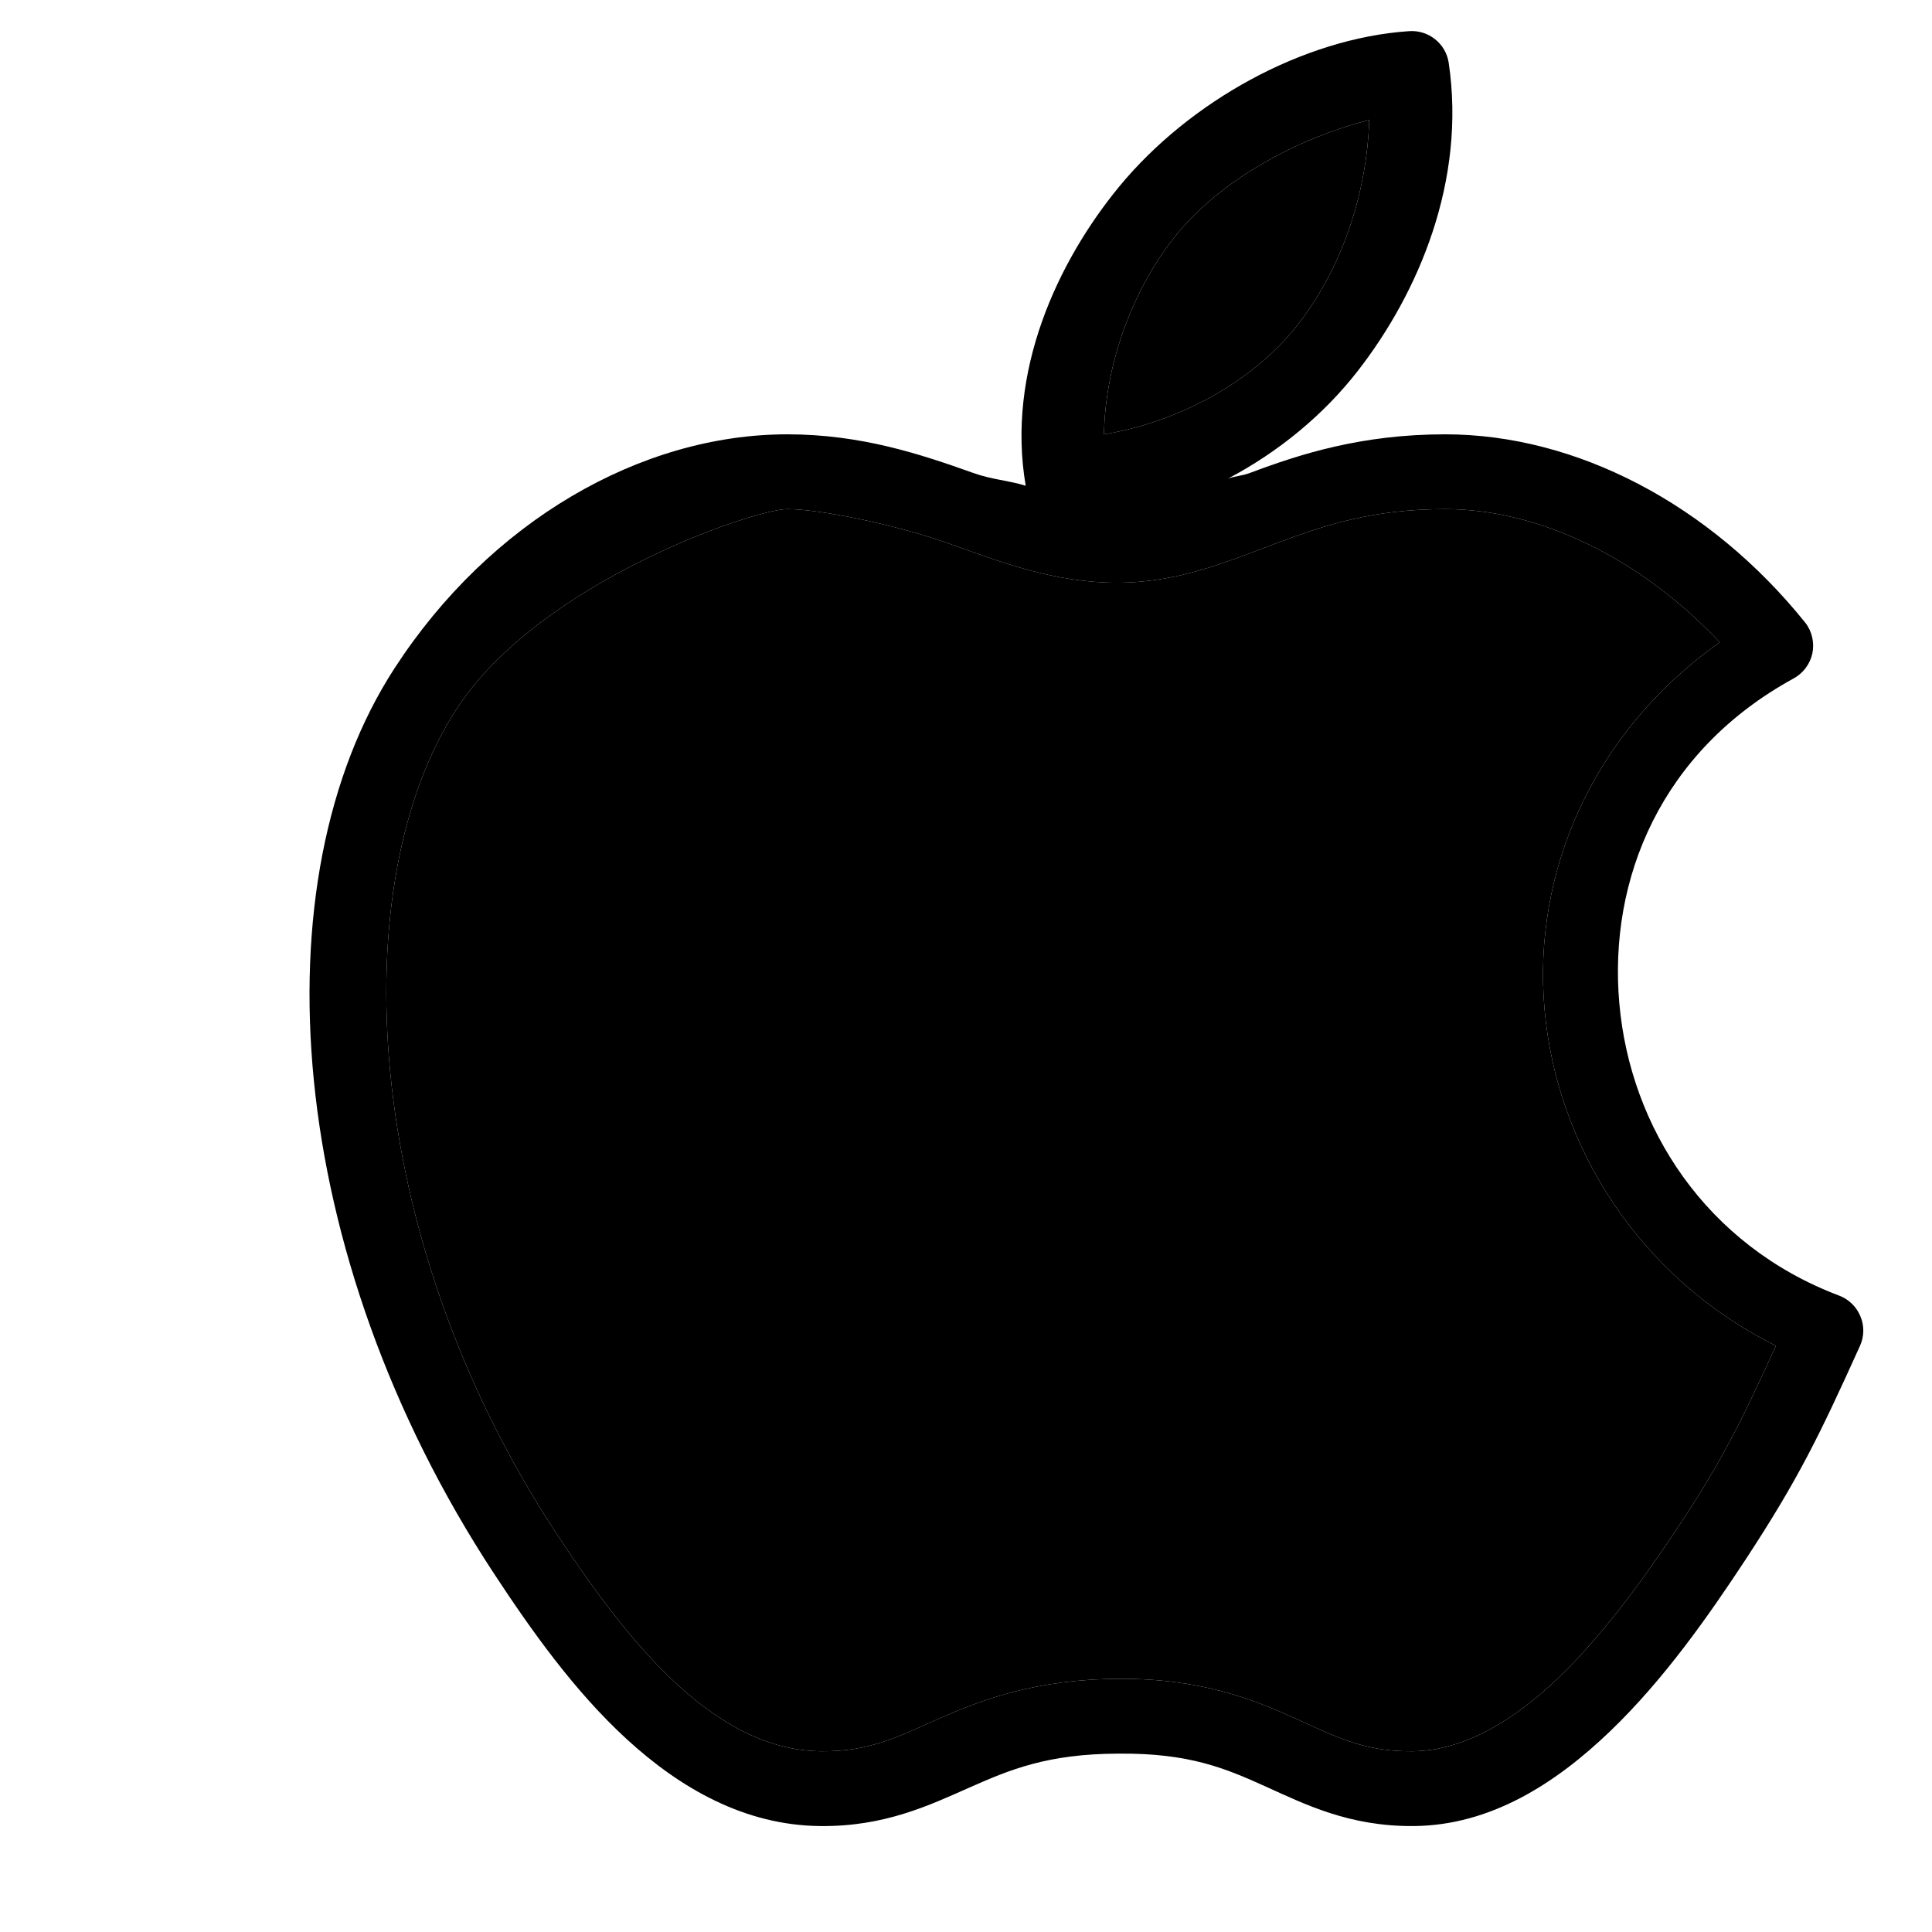 <svg width="31" height="31" viewBox="0 0 31 31" fill="none" xmlns="http://www.w3.org/2000/svg">
<g clip-path="url(#clip0_102_73)">
<path d="M22.608 0.5C20.906 0.615 19.085 1.627 17.958 2.994C16.971 4.196 16.144 5.961 16.458 7.794C16.177 7.707 15.921 7.698 15.614 7.588C14.777 7.29 13.821 6.969 12.633 6.969C10.273 6.969 7.856 8.373 6.333 10.719C4.116 14.127 4.561 20.124 7.927 25.25C8.519 26.15 9.211 27.132 10.064 27.913C10.917 28.693 11.948 29.288 13.158 29.3C14.191 29.312 14.911 28.967 15.558 28.681C16.205 28.395 16.807 28.142 17.939 28.138C17.946 28.138 17.951 28.138 17.958 28.138C19.085 28.128 19.669 28.377 20.302 28.663C20.934 28.948 21.647 29.309 22.683 29.3C23.916 29.291 24.963 28.616 25.833 27.781C26.702 26.947 27.417 25.923 28.008 25.025C28.854 23.736 29.194 23.033 29.845 21.594C29.913 21.444 29.916 21.27 29.85 21.118C29.787 20.966 29.663 20.846 29.508 20.788C27.375 19.981 26.159 18.095 25.983 16.1C25.807 14.105 26.651 12.052 28.776 10.888C28.933 10.803 29.044 10.655 29.081 10.482C29.116 10.309 29.074 10.126 28.964 9.988C27.438 8.091 25.291 6.969 23.189 6.969C21.848 6.969 20.864 7.285 20.058 7.588C19.924 7.639 19.826 7.634 19.701 7.681C20.52 7.25 21.241 6.652 21.783 5.956C22.767 4.693 23.526 2.895 23.245 1.006C23.198 0.697 22.919 0.477 22.608 0.5ZM21.97 1.925C21.93 3.137 21.516 4.323 20.826 5.206C20.105 6.134 18.891 6.777 17.714 6.969C17.735 5.804 18.195 4.597 18.895 3.744C19.631 2.853 20.85 2.211 21.97 1.925ZM12.633 8.169C13.158 8.169 14.377 8.42 15.201 8.713C16.026 9.006 16.896 9.35 17.92 9.35C18.921 9.35 19.713 9.003 20.489 8.713C21.265 8.422 22.038 8.169 23.189 8.169C24.691 8.169 26.316 8.949 27.595 10.306C25.547 11.752 24.588 14.007 24.783 16.194C24.977 18.404 26.308 20.502 28.495 21.594C28.492 21.601 28.489 21.608 28.486 21.614C28.018 22.634 27.706 23.314 27.014 24.369C26.44 25.243 25.758 26.199 25.008 26.919C24.258 27.638 23.463 28.093 22.664 28.1C21.893 28.107 21.455 27.877 20.789 27.575C20.123 27.273 19.263 26.926 17.939 26.938C16.617 26.945 15.745 27.277 15.07 27.575C14.395 27.873 13.952 28.107 13.177 28.1C12.356 28.093 11.595 27.695 10.87 27.031C10.146 26.368 9.492 25.463 8.92 24.594C5.77 19.794 5.517 14.155 7.327 11.375C8.653 9.334 12.108 8.169 12.633 8.169Z" fill="black"/>
<path d="M12.633 8.169C13.158 8.169 14.377 8.42 15.201 8.713C16.026 9.006 16.896 9.35 17.92 9.35C18.921 9.35 19.713 9.003 20.489 8.713C21.265 8.422 22.038 8.169 23.189 8.169C24.691 8.169 26.316 8.949 27.595 10.306C25.547 11.752 24.588 14.007 24.783 16.194C24.977 18.404 26.308 20.502 28.495 21.594L28.486 21.614C28.018 22.634 27.706 23.314 27.014 24.369C26.44 25.243 25.758 26.199 25.008 26.919C24.258 27.638 23.463 28.093 22.664 28.1C21.893 28.107 21.455 27.877 20.789 27.575C20.123 27.273 19.263 26.926 17.939 26.938C16.617 26.945 15.745 27.277 15.07 27.575C14.395 27.873 13.952 28.107 13.177 28.1C12.356 28.093 11.595 27.695 10.87 27.031C10.146 26.368 9.492 25.463 8.92 24.594C5.77 19.794 5.517 14.155 7.327 11.375C8.653 9.334 12.108 8.169 12.633 8.169Z" fill="black"/>
<path d="M21.97 1.925C21.93 3.137 21.516 4.323 20.826 5.206C20.105 6.134 18.891 6.777 17.714 6.969C17.735 5.804 18.195 4.597 18.895 3.744C19.631 2.853 20.85 2.211 21.97 1.925Z" fill="black"/>
</g>
<defs>
<clipPath id="clip0_102_73">
<rect width="30" height="30" fill="white" transform="translate(0.75 0.5)"/>
</clipPath>
</defs>
</svg>
